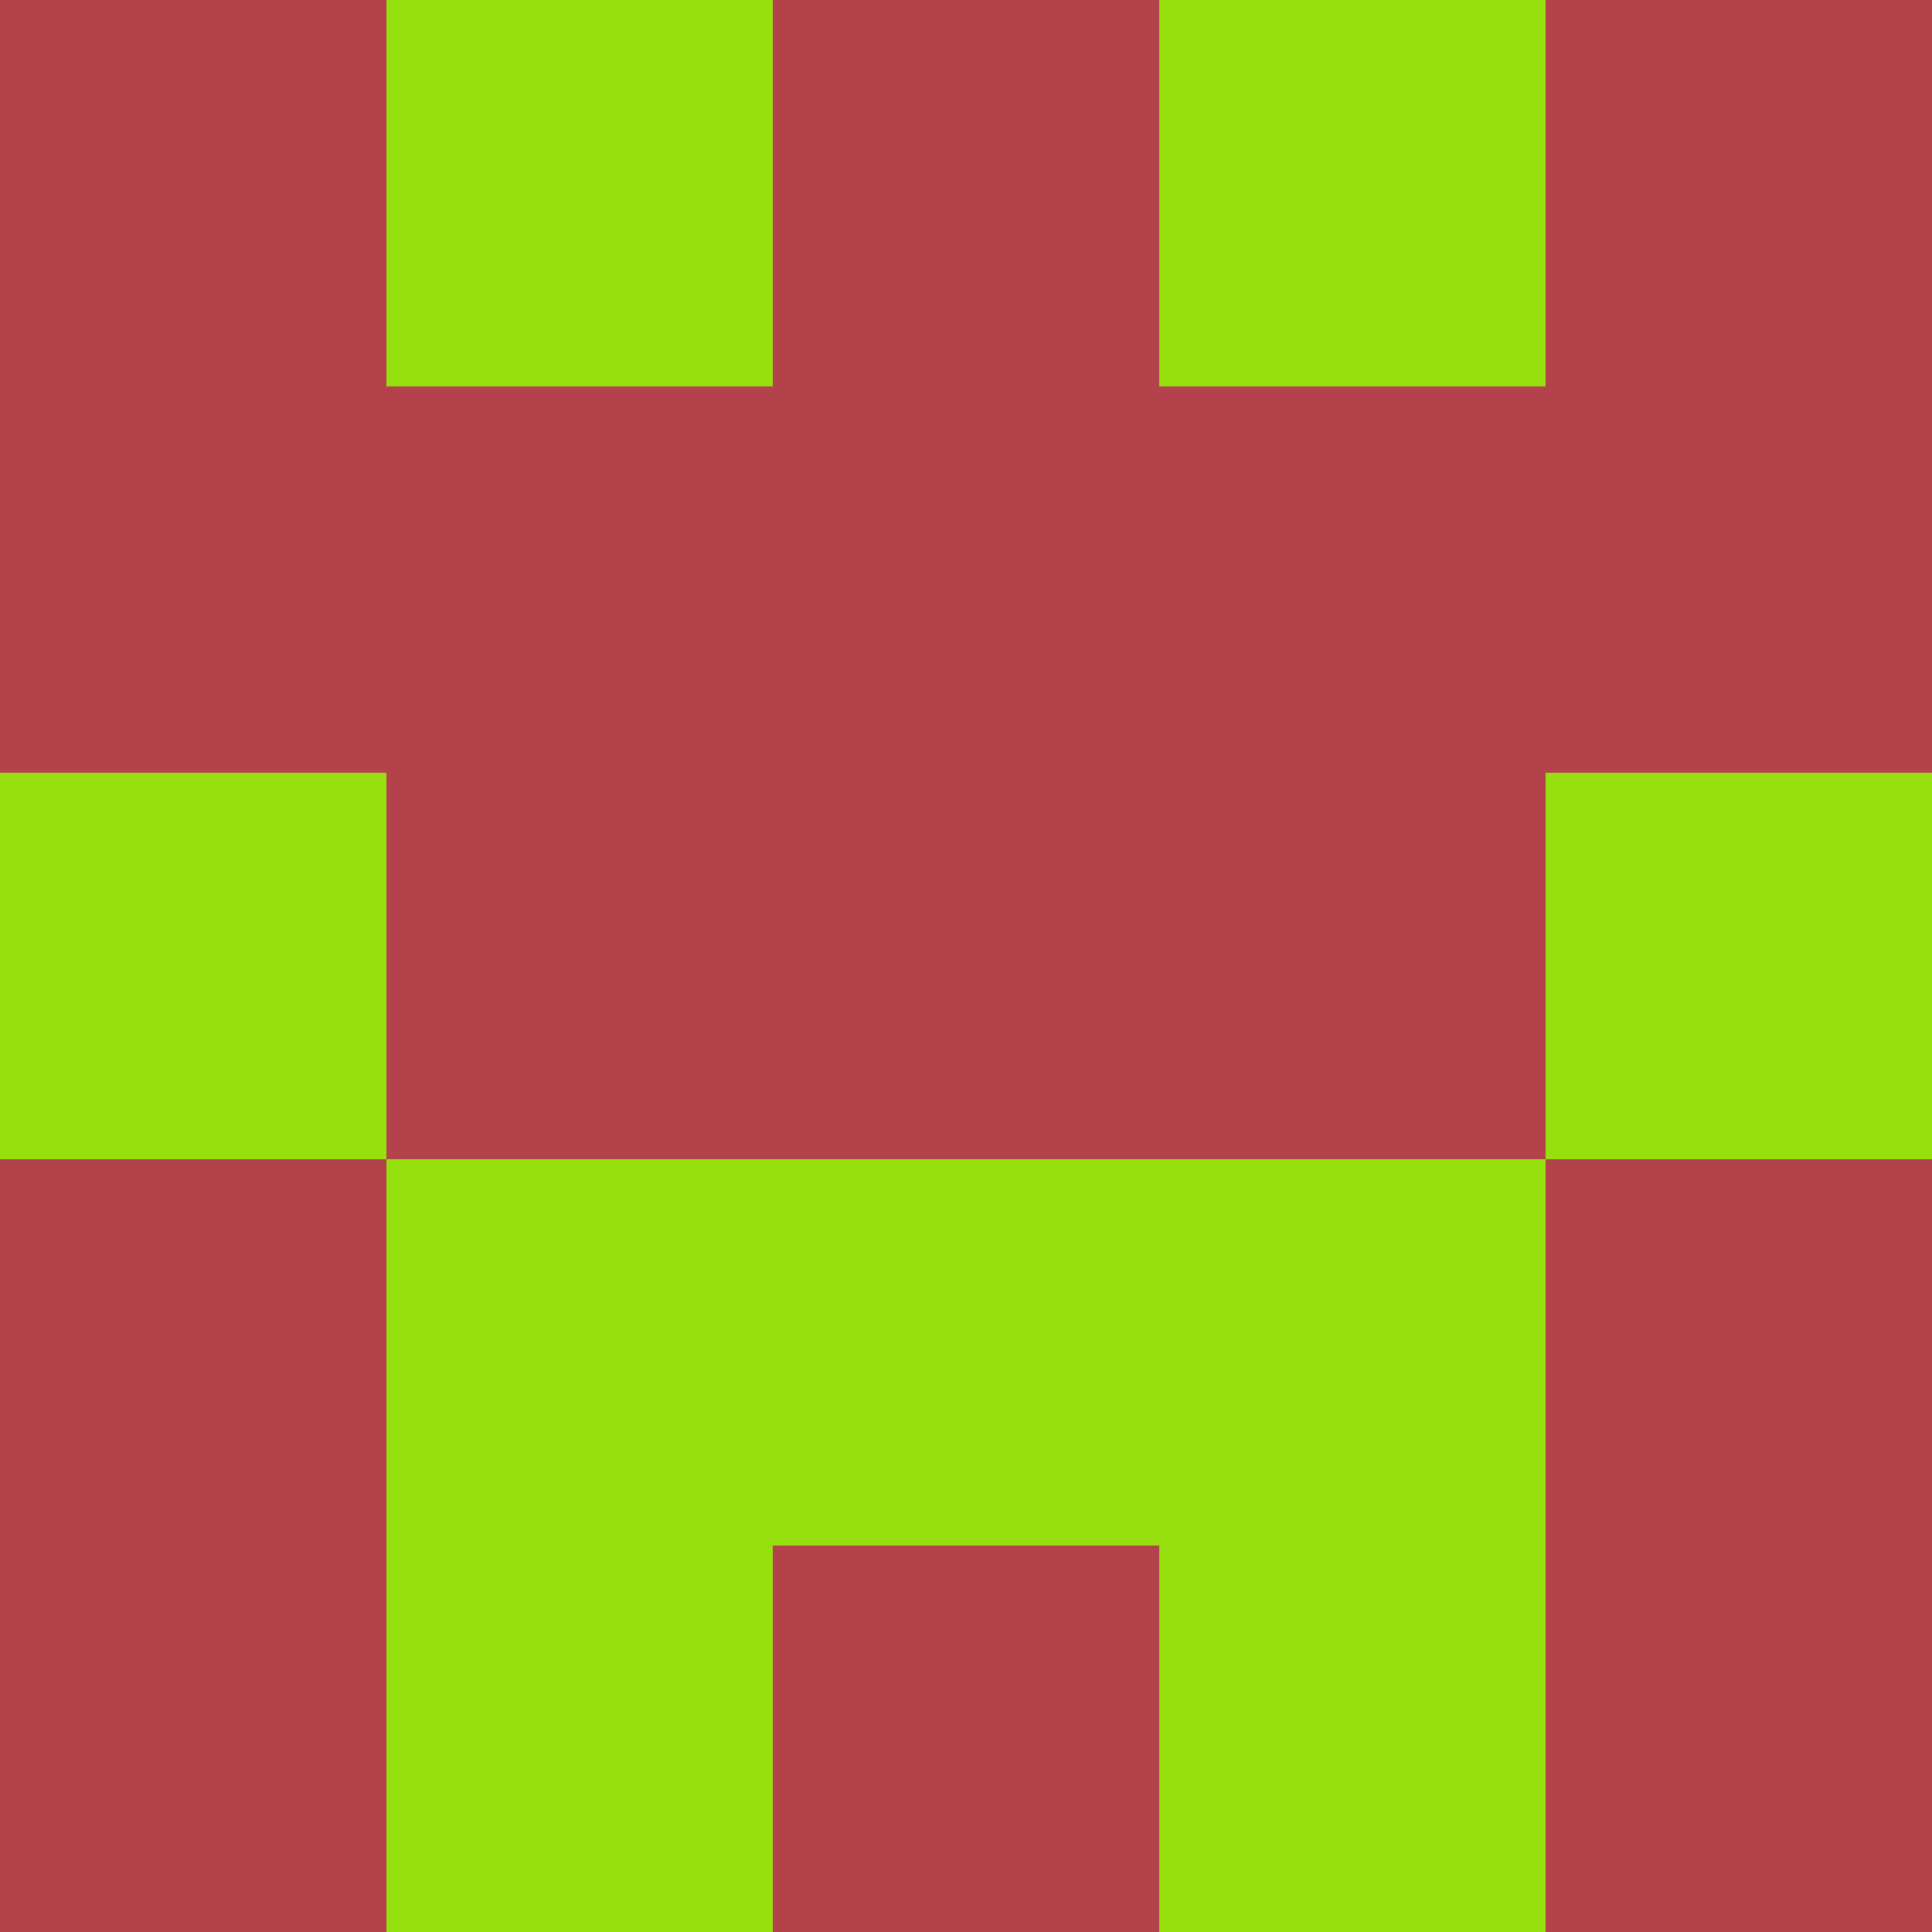 <?xml version="1.0" encoding="utf-8"?>
<!DOCTYPE svg PUBLIC "-//W3C//DTD SVG 20010904//EN"
        "http://www.w3.org/TR/2001/REC-SVG-20010904/DTD/svg10.dtd">

<svg width="400" height="400" viewBox="0 0 5 5"
    xmlns="http://www.w3.org/2000/svg"
    xmlns:xlink="http://www.w3.org/1999/xlink">
            <rect x="0" y="0" width="1" height="1" fill="#B4424B" />
        <rect x="0" y="1" width="1" height="1" fill="#B4424B" />
        <rect x="0" y="2" width="1" height="1" fill="#96E00F" />
        <rect x="0" y="3" width="1" height="1" fill="#B4424B" />
        <rect x="0" y="4" width="1" height="1" fill="#B4424B" />
                <rect x="1" y="0" width="1" height="1" fill="#96E00F" />
        <rect x="1" y="1" width="1" height="1" fill="#B4424B" />
        <rect x="1" y="2" width="1" height="1" fill="#B4424B" />
        <rect x="1" y="3" width="1" height="1" fill="#96E00F" />
        <rect x="1" y="4" width="1" height="1" fill="#96E00F" />
                <rect x="2" y="0" width="1" height="1" fill="#B4424B" />
        <rect x="2" y="1" width="1" height="1" fill="#B4424B" />
        <rect x="2" y="2" width="1" height="1" fill="#B4424B" />
        <rect x="2" y="3" width="1" height="1" fill="#96E00F" />
        <rect x="2" y="4" width="1" height="1" fill="#B4424B" />
                <rect x="3" y="0" width="1" height="1" fill="#96E00F" />
        <rect x="3" y="1" width="1" height="1" fill="#B4424B" />
        <rect x="3" y="2" width="1" height="1" fill="#B4424B" />
        <rect x="3" y="3" width="1" height="1" fill="#96E00F" />
        <rect x="3" y="4" width="1" height="1" fill="#96E00F" />
                <rect x="4" y="0" width="1" height="1" fill="#B4424B" />
        <rect x="4" y="1" width="1" height="1" fill="#B4424B" />
        <rect x="4" y="2" width="1" height="1" fill="#96E00F" />
        <rect x="4" y="3" width="1" height="1" fill="#B4424B" />
        <rect x="4" y="4" width="1" height="1" fill="#B4424B" />
        
</svg>


